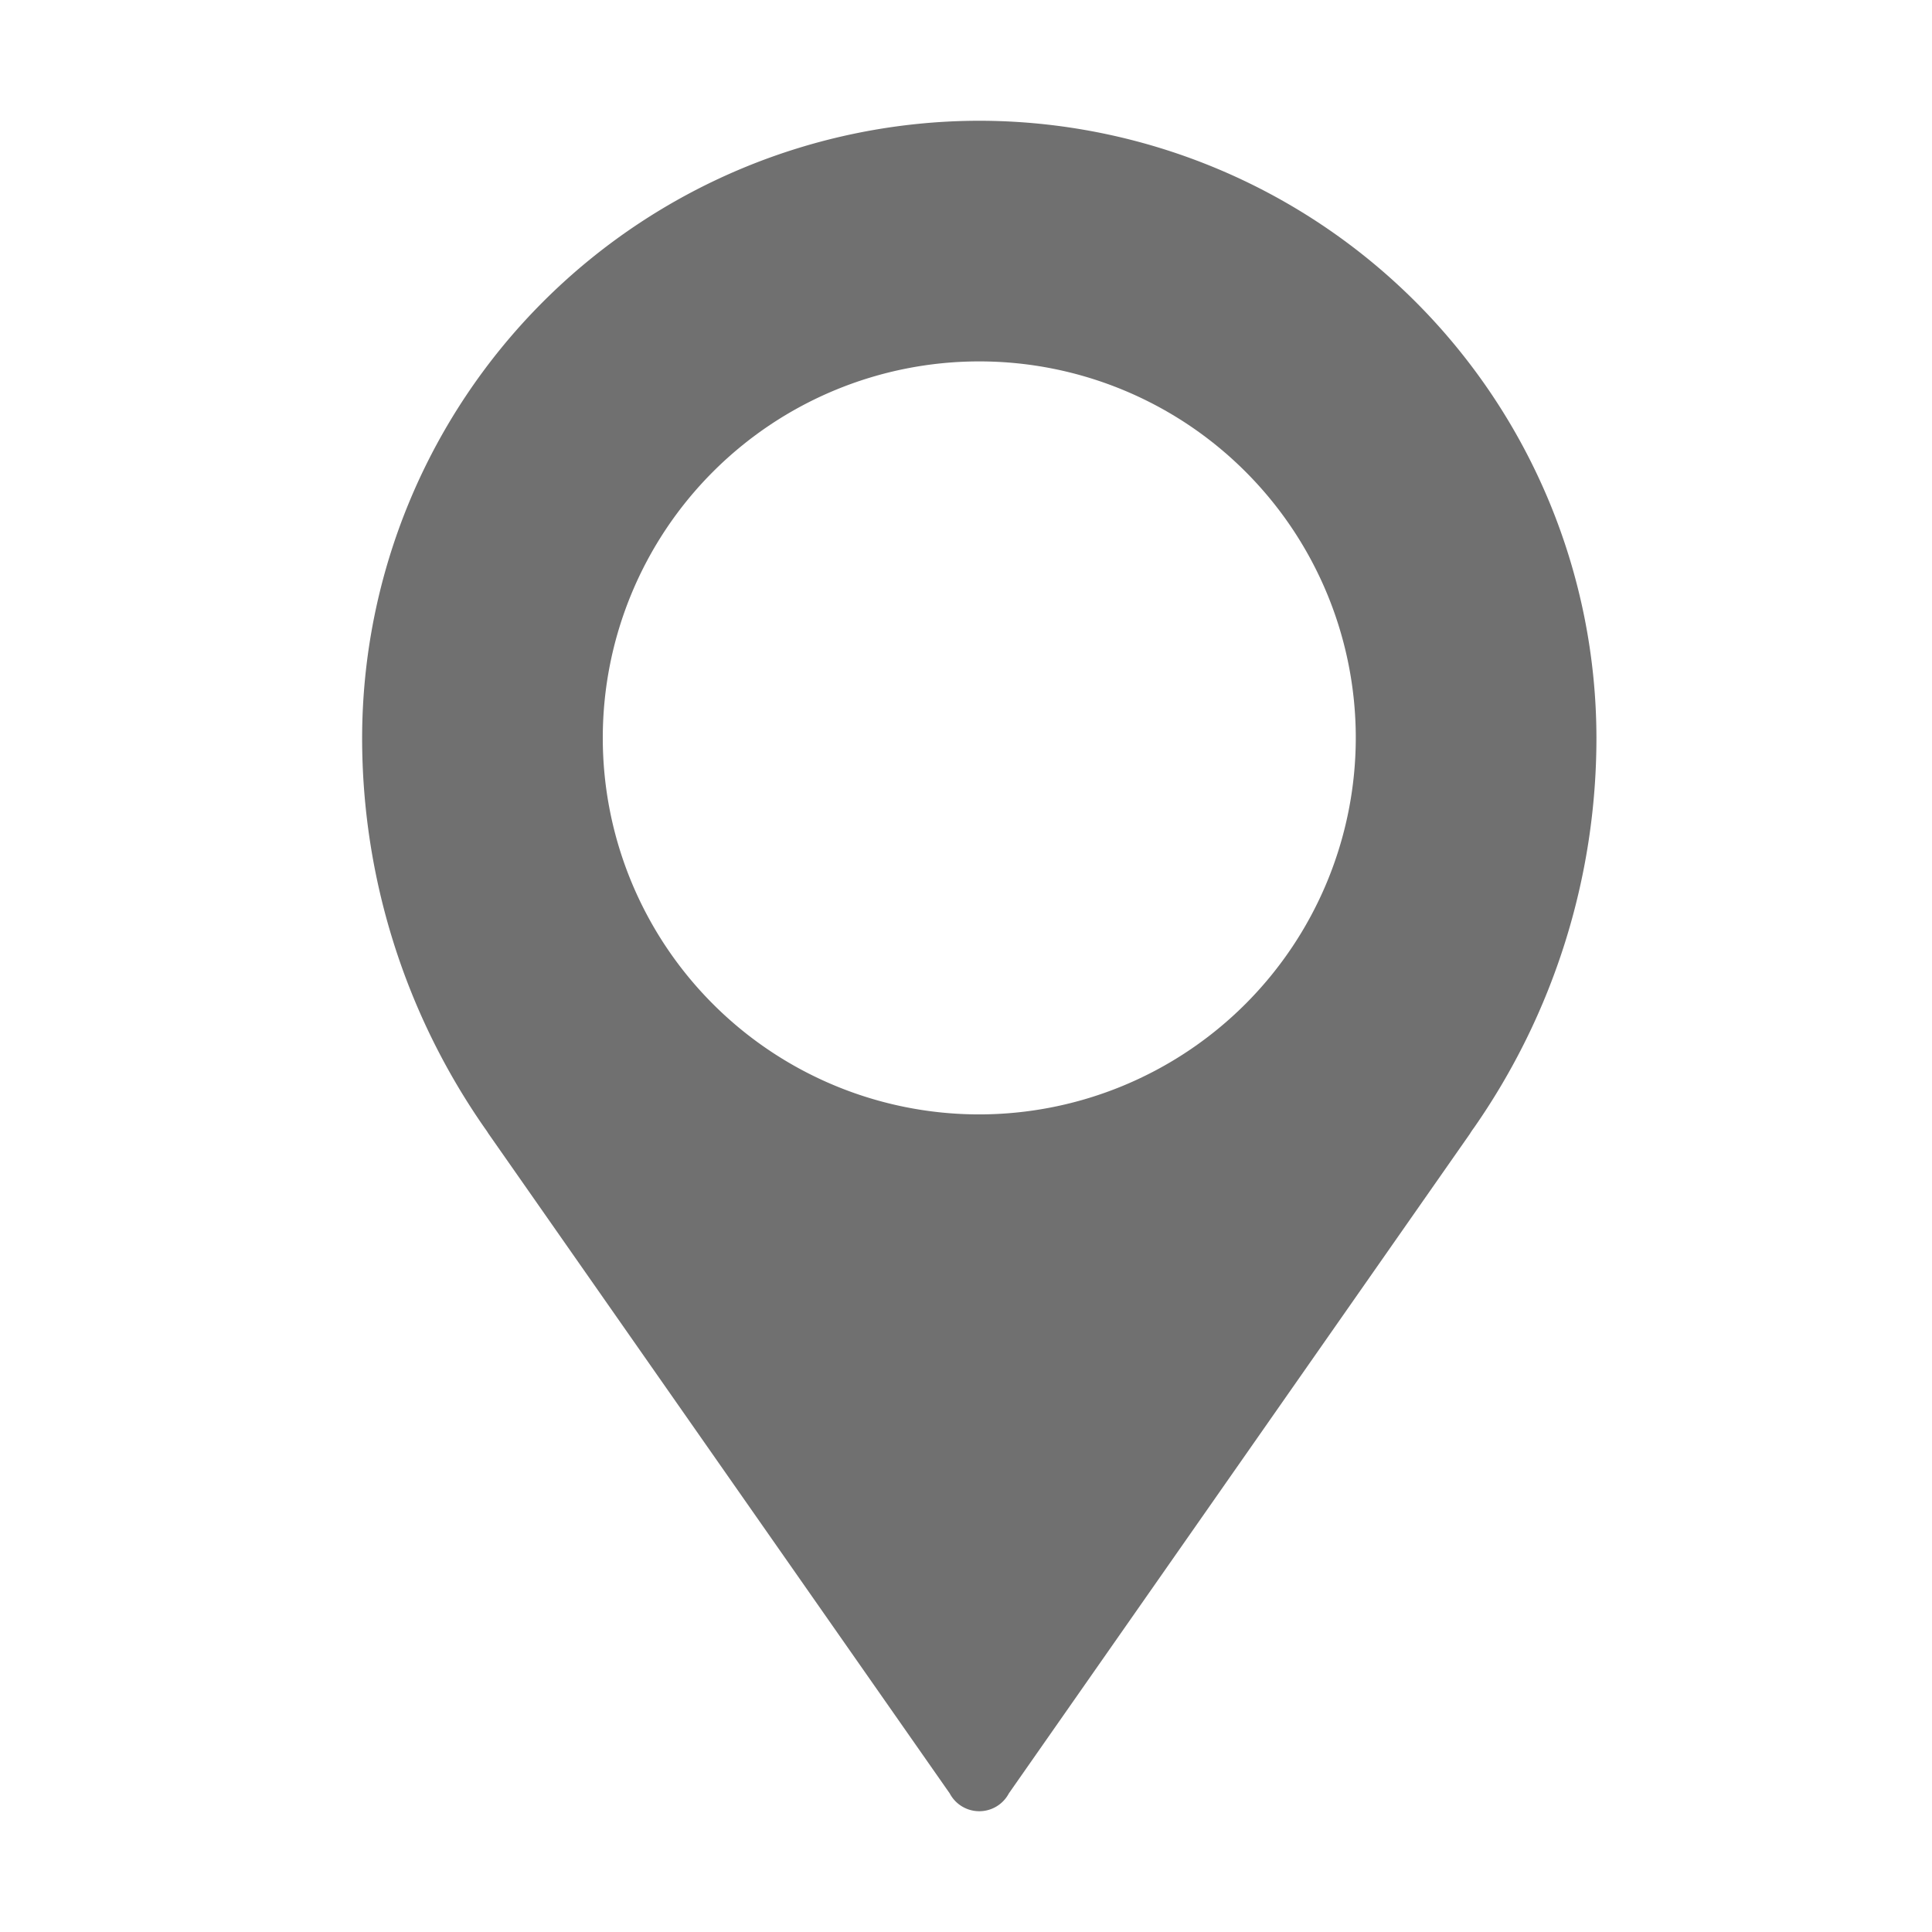 <svg xmlns="http://www.w3.org/2000/svg" xmlns:xlink="http://www.w3.org/1999/xlink" width="16" height="16" viewBox="0 0 16 16">
  <defs>
    <clipPath id="clip-path">
      <rect id="사각형_2286" data-name="사각형 2286" width="16" height="16" transform="translate(22 508)" fill="#fbc0c0"/>
    </clipPath>
  </defs>
  <g id="마스크_그룹_92" data-name="마스크 그룹 92" transform="translate(-22 -508)" clip-path="url(#clip-path)">
    <rect id="사각형_1144" data-name="사각형 1144" width="24" height="24" transform="translate(18 504)" fill="none"/>
    <path id="패스_10535" data-name="패스 10535" d="M332.067,673.964a5.117,5.117,0,0,0-5.111,5.111,5.648,5.648,0,0,0,1.015,3.231c.011.015.022.031.031.046l3.82,5.464a.277.277,0,0,0,.49,0l3.818-5.462a.544.544,0,0,1,.033-.049,5.646,5.646,0,0,0,1.015-3.231A5.117,5.117,0,0,0,332.067,673.964Zm0,8.229a3.118,3.118,0,1,1,3.118-3.118A3.121,3.121,0,0,1,332.067,682.193Z" transform="translate(-301.957 -164.964)" fill="#707070"/>
  </g>
</svg>
